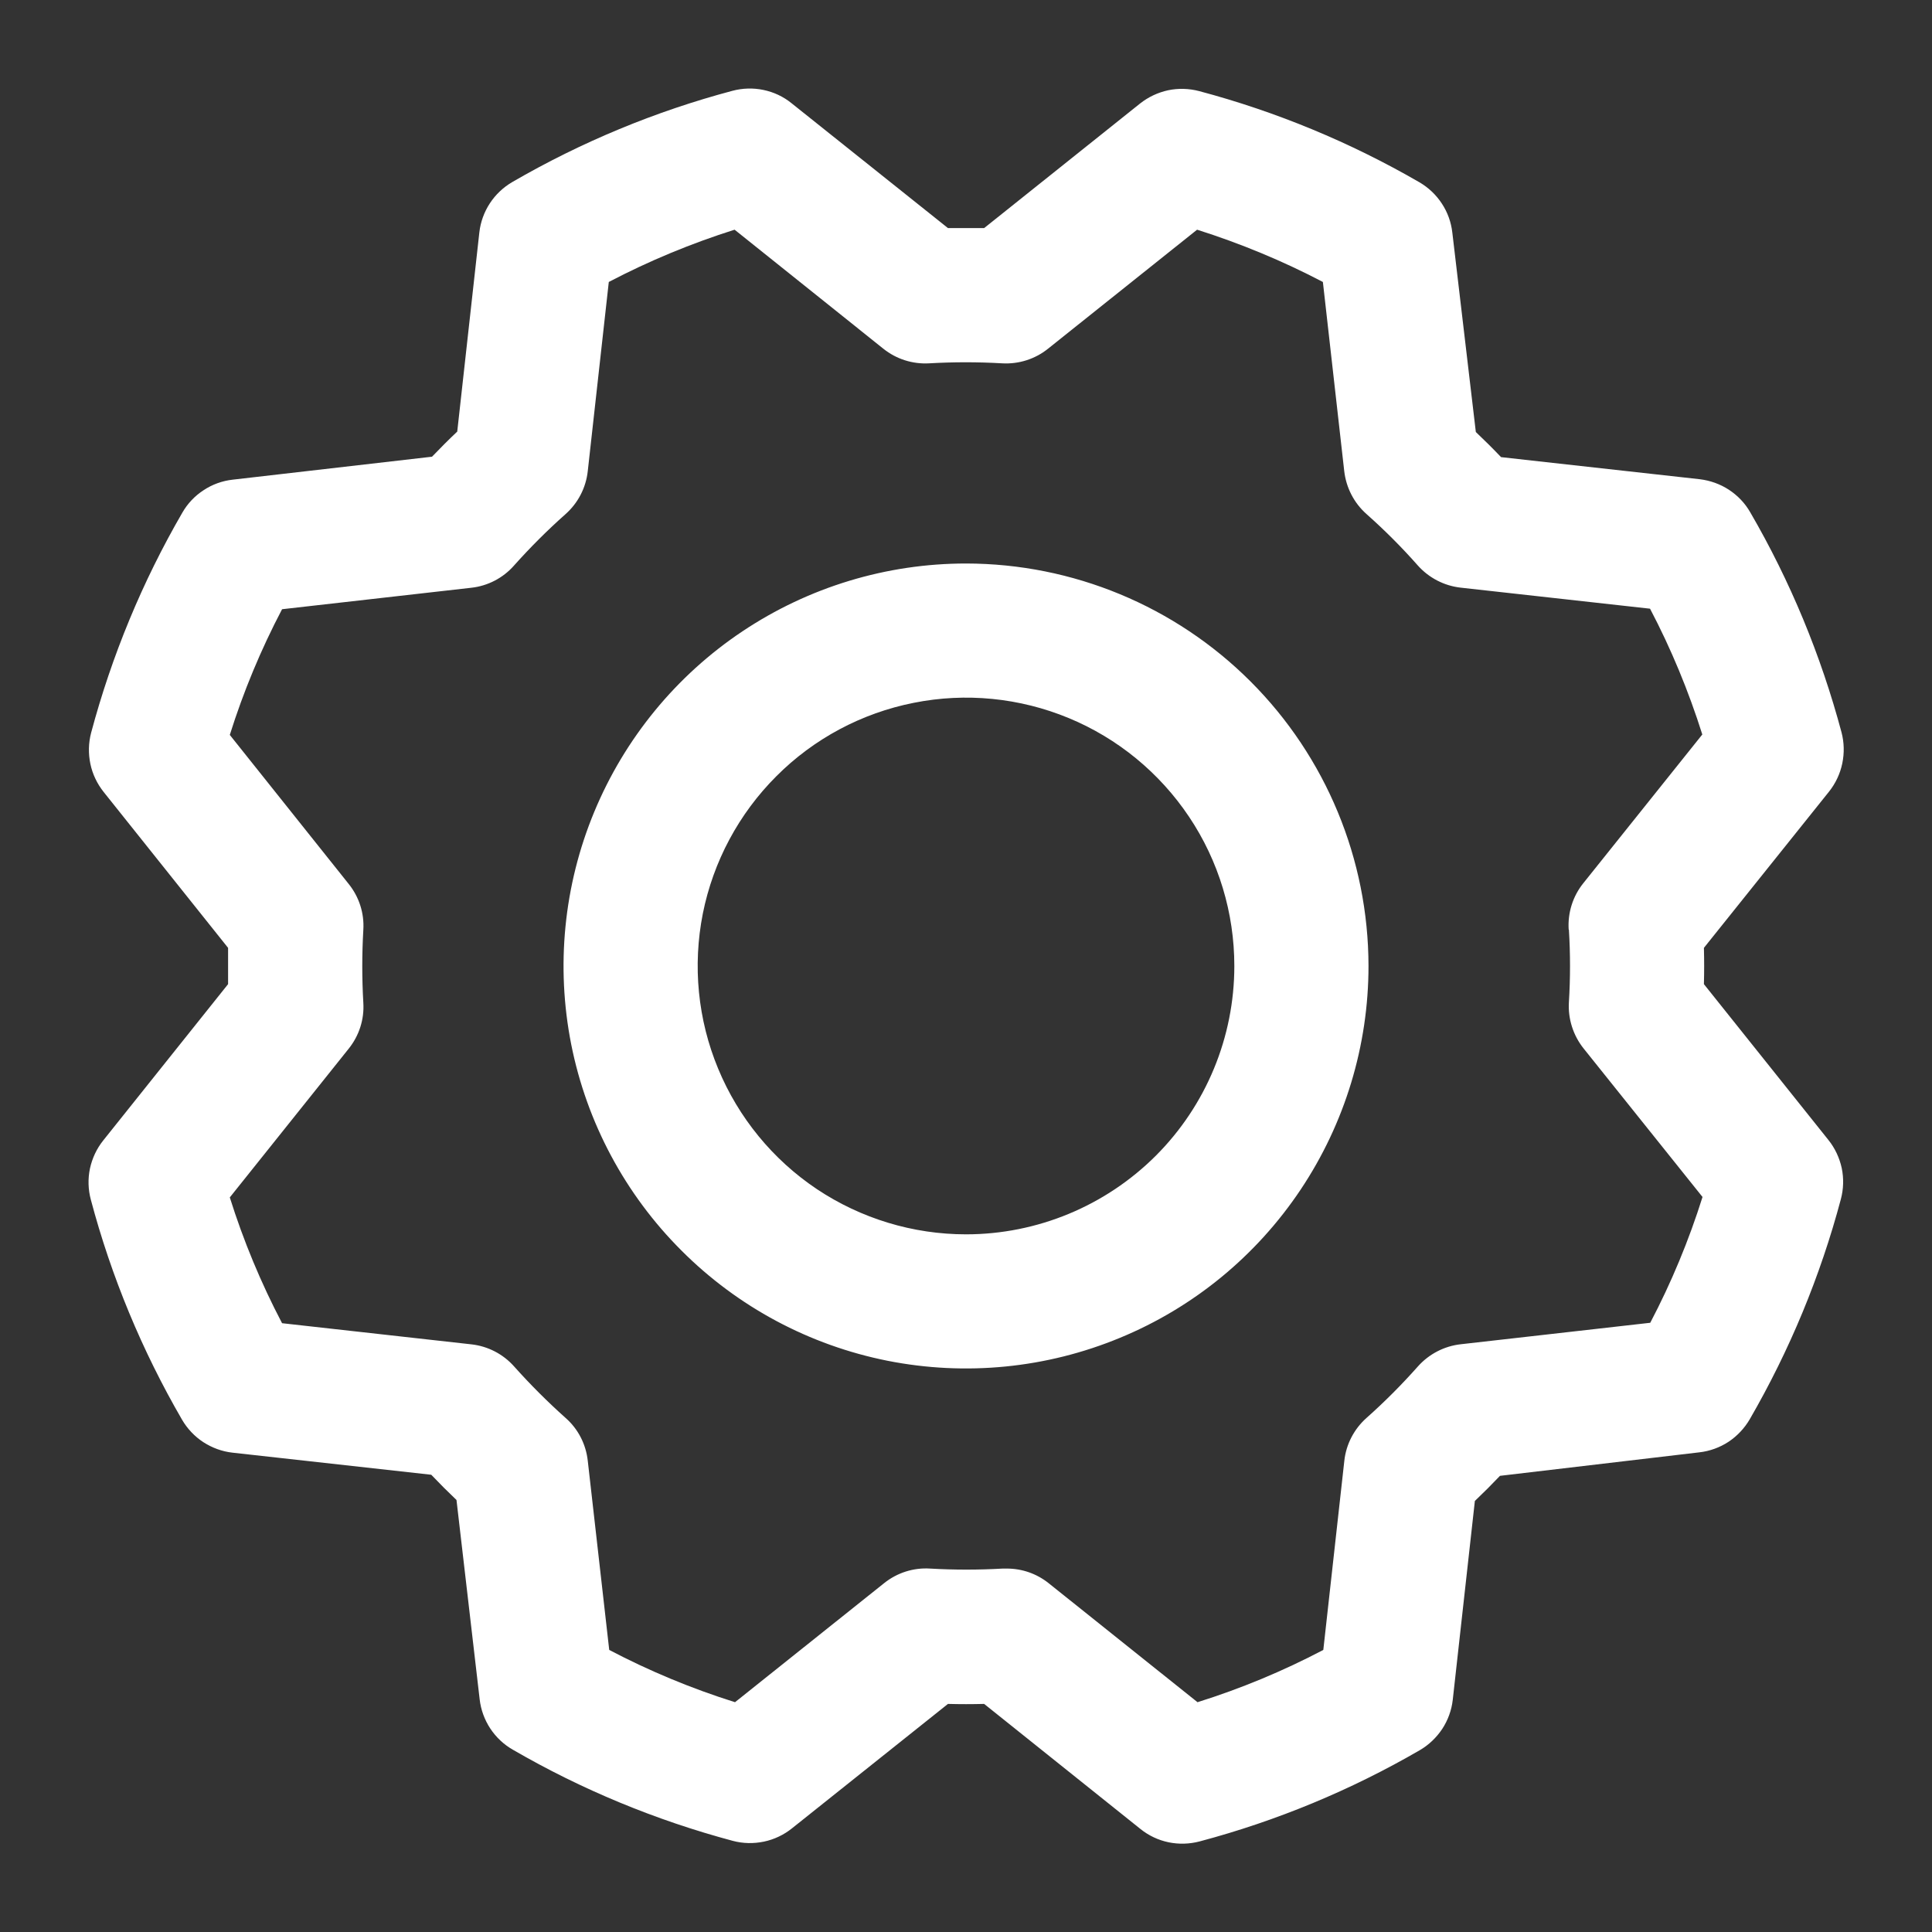<svg width="18" height="18" viewBox="0 0 18 18" fill="none" xmlns="http://www.w3.org/2000/svg">
<rect x="0" y="0" width="18" height="18" fill="#333333" stroke="none"/>
<path d="M9 5.25C8.259 5.25 7.534 5.47 6.917 5.882C6.3 6.294 5.82 6.88 5.536 7.565C5.252 8.25 5.178 9.004 5.322 9.731C5.467 10.459 5.824 11.127 6.349 11.651C6.873 12.176 7.541 12.533 8.269 12.678C8.996 12.822 9.75 12.748 10.435 12.464C11.121 12.181 11.706 11.7 12.118 11.083C12.53 10.466 12.75 9.741 12.75 9C12.749 8.006 12.354 7.052 11.651 6.349C10.948 5.646 9.995 5.251 9 5.25ZM9 11.5C8.506 11.5 8.022 11.353 7.611 11.079C7.2 10.804 6.88 10.413 6.691 9.957C6.501 9.5 6.452 8.997 6.548 8.512C6.645 8.027 6.883 7.582 7.233 7.232C7.582 6.882 8.028 6.644 8.513 6.548C8.998 6.451 9.5 6.501 9.957 6.69C10.414 6.879 10.804 7.2 11.079 7.611C11.354 8.022 11.5 8.505 11.5 9C11.5 9.663 11.237 10.299 10.768 10.768C10.299 11.236 9.663 11.5 9 11.5ZM15.875 9.169C15.878 9.056 15.878 8.944 15.875 8.831L17.041 7.375C17.102 7.298 17.144 7.209 17.164 7.113C17.184 7.017 17.182 6.918 17.157 6.823C16.965 6.105 16.68 5.415 16.306 4.772C16.258 4.688 16.19 4.617 16.108 4.563C16.027 4.51 15.934 4.477 15.838 4.465L13.985 4.259C13.908 4.178 13.829 4.1 13.75 4.025L13.531 2.167C13.52 2.07 13.487 1.978 13.433 1.896C13.38 1.815 13.308 1.747 13.224 1.698C12.581 1.326 11.891 1.04 11.173 0.849C11.078 0.824 10.979 0.821 10.883 0.841C10.787 0.862 10.698 0.904 10.621 0.965L9.169 2.125C9.057 2.125 8.944 2.125 8.832 2.125L7.375 0.962C7.299 0.9 7.209 0.858 7.113 0.838C7.017 0.818 6.918 0.821 6.824 0.846C6.106 1.037 5.416 1.323 4.773 1.696C4.689 1.745 4.617 1.813 4.564 1.894C4.511 1.975 4.477 2.068 4.466 2.165L4.26 4.021C4.178 4.098 4.1 4.177 4.025 4.255L2.167 4.469C2.071 4.48 1.978 4.513 1.897 4.567C1.815 4.62 1.747 4.692 1.699 4.776C1.326 5.419 1.041 6.109 0.849 6.827C0.824 6.922 0.822 7.021 0.842 7.117C0.862 7.213 0.905 7.302 0.966 7.379L2.125 8.831C2.125 8.944 2.125 9.056 2.125 9.169L0.962 10.625C0.901 10.701 0.859 10.791 0.838 10.887C0.818 10.983 0.821 11.082 0.846 11.176C1.037 11.895 1.323 12.584 1.696 13.227C1.745 13.311 1.813 13.383 1.894 13.436C1.976 13.489 2.068 13.523 2.165 13.534L4.018 13.74C4.096 13.822 4.174 13.9 4.253 13.975L4.469 15.833C4.48 15.929 4.514 16.022 4.567 16.103C4.621 16.185 4.693 16.253 4.777 16.301C5.42 16.674 6.11 16.959 6.828 17.151C6.922 17.176 7.021 17.178 7.117 17.158C7.213 17.138 7.303 17.095 7.379 17.034L8.832 15.875C8.944 15.878 9.057 15.878 9.169 15.875L10.625 17.04C10.702 17.102 10.791 17.144 10.887 17.164C10.983 17.184 11.082 17.181 11.177 17.156C11.895 16.965 12.585 16.679 13.228 16.306C13.312 16.257 13.383 16.189 13.437 16.108C13.49 16.027 13.524 15.934 13.535 15.837L13.741 13.984C13.822 13.907 13.9 13.829 13.975 13.75L15.833 13.531C15.93 13.52 16.023 13.486 16.104 13.433C16.185 13.379 16.253 13.307 16.302 13.223C16.674 12.58 16.96 11.89 17.151 11.172C17.176 11.078 17.179 10.979 17.159 10.883C17.138 10.787 17.096 10.697 17.035 10.621L15.875 9.169ZM14.617 8.661C14.631 8.887 14.631 9.113 14.617 9.339C14.608 9.493 14.657 9.646 14.753 9.767L15.862 11.152C15.735 11.556 15.572 11.949 15.375 12.324L13.61 12.524C13.456 12.541 13.314 12.615 13.211 12.73C13.061 12.899 12.901 13.06 12.732 13.21C12.616 13.313 12.542 13.455 12.525 13.608L12.329 15.372C11.954 15.569 11.562 15.732 11.157 15.859L9.771 14.751C9.66 14.662 9.523 14.614 9.381 14.614H9.343C9.117 14.627 8.891 14.627 8.665 14.614C8.511 14.604 8.358 14.653 8.237 14.75L6.848 15.859C6.444 15.732 6.051 15.569 5.676 15.372L5.476 13.609C5.459 13.455 5.386 13.313 5.27 13.211C5.101 13.06 4.941 12.9 4.79 12.731C4.687 12.615 4.545 12.542 4.392 12.525L2.628 12.328C2.431 11.953 2.268 11.56 2.141 11.156L3.249 9.77C3.346 9.649 3.395 9.497 3.385 9.342C3.372 9.116 3.372 8.89 3.385 8.664C3.395 8.509 3.346 8.357 3.249 8.236L2.141 6.847C2.268 6.443 2.431 6.051 2.628 5.676L4.391 5.476C4.545 5.459 4.687 5.385 4.789 5.269C4.94 5.1 5.1 4.94 5.269 4.79C5.385 4.687 5.459 4.545 5.476 4.39L5.672 2.627C6.048 2.43 6.44 2.268 6.844 2.14L8.23 3.249C8.351 3.346 8.503 3.394 8.658 3.385C8.884 3.372 9.11 3.372 9.336 3.385C9.491 3.394 9.643 3.346 9.764 3.249L11.153 2.14C11.557 2.268 11.949 2.43 12.325 2.627L12.524 4.39C12.542 4.544 12.615 4.686 12.731 4.789C12.9 4.939 13.06 5.099 13.21 5.269C13.313 5.384 13.455 5.458 13.609 5.475L15.373 5.671C15.57 6.046 15.732 6.438 15.86 6.843L14.751 8.229C14.653 8.351 14.605 8.505 14.615 8.661H14.617Z" fill="white"/>
</svg>
